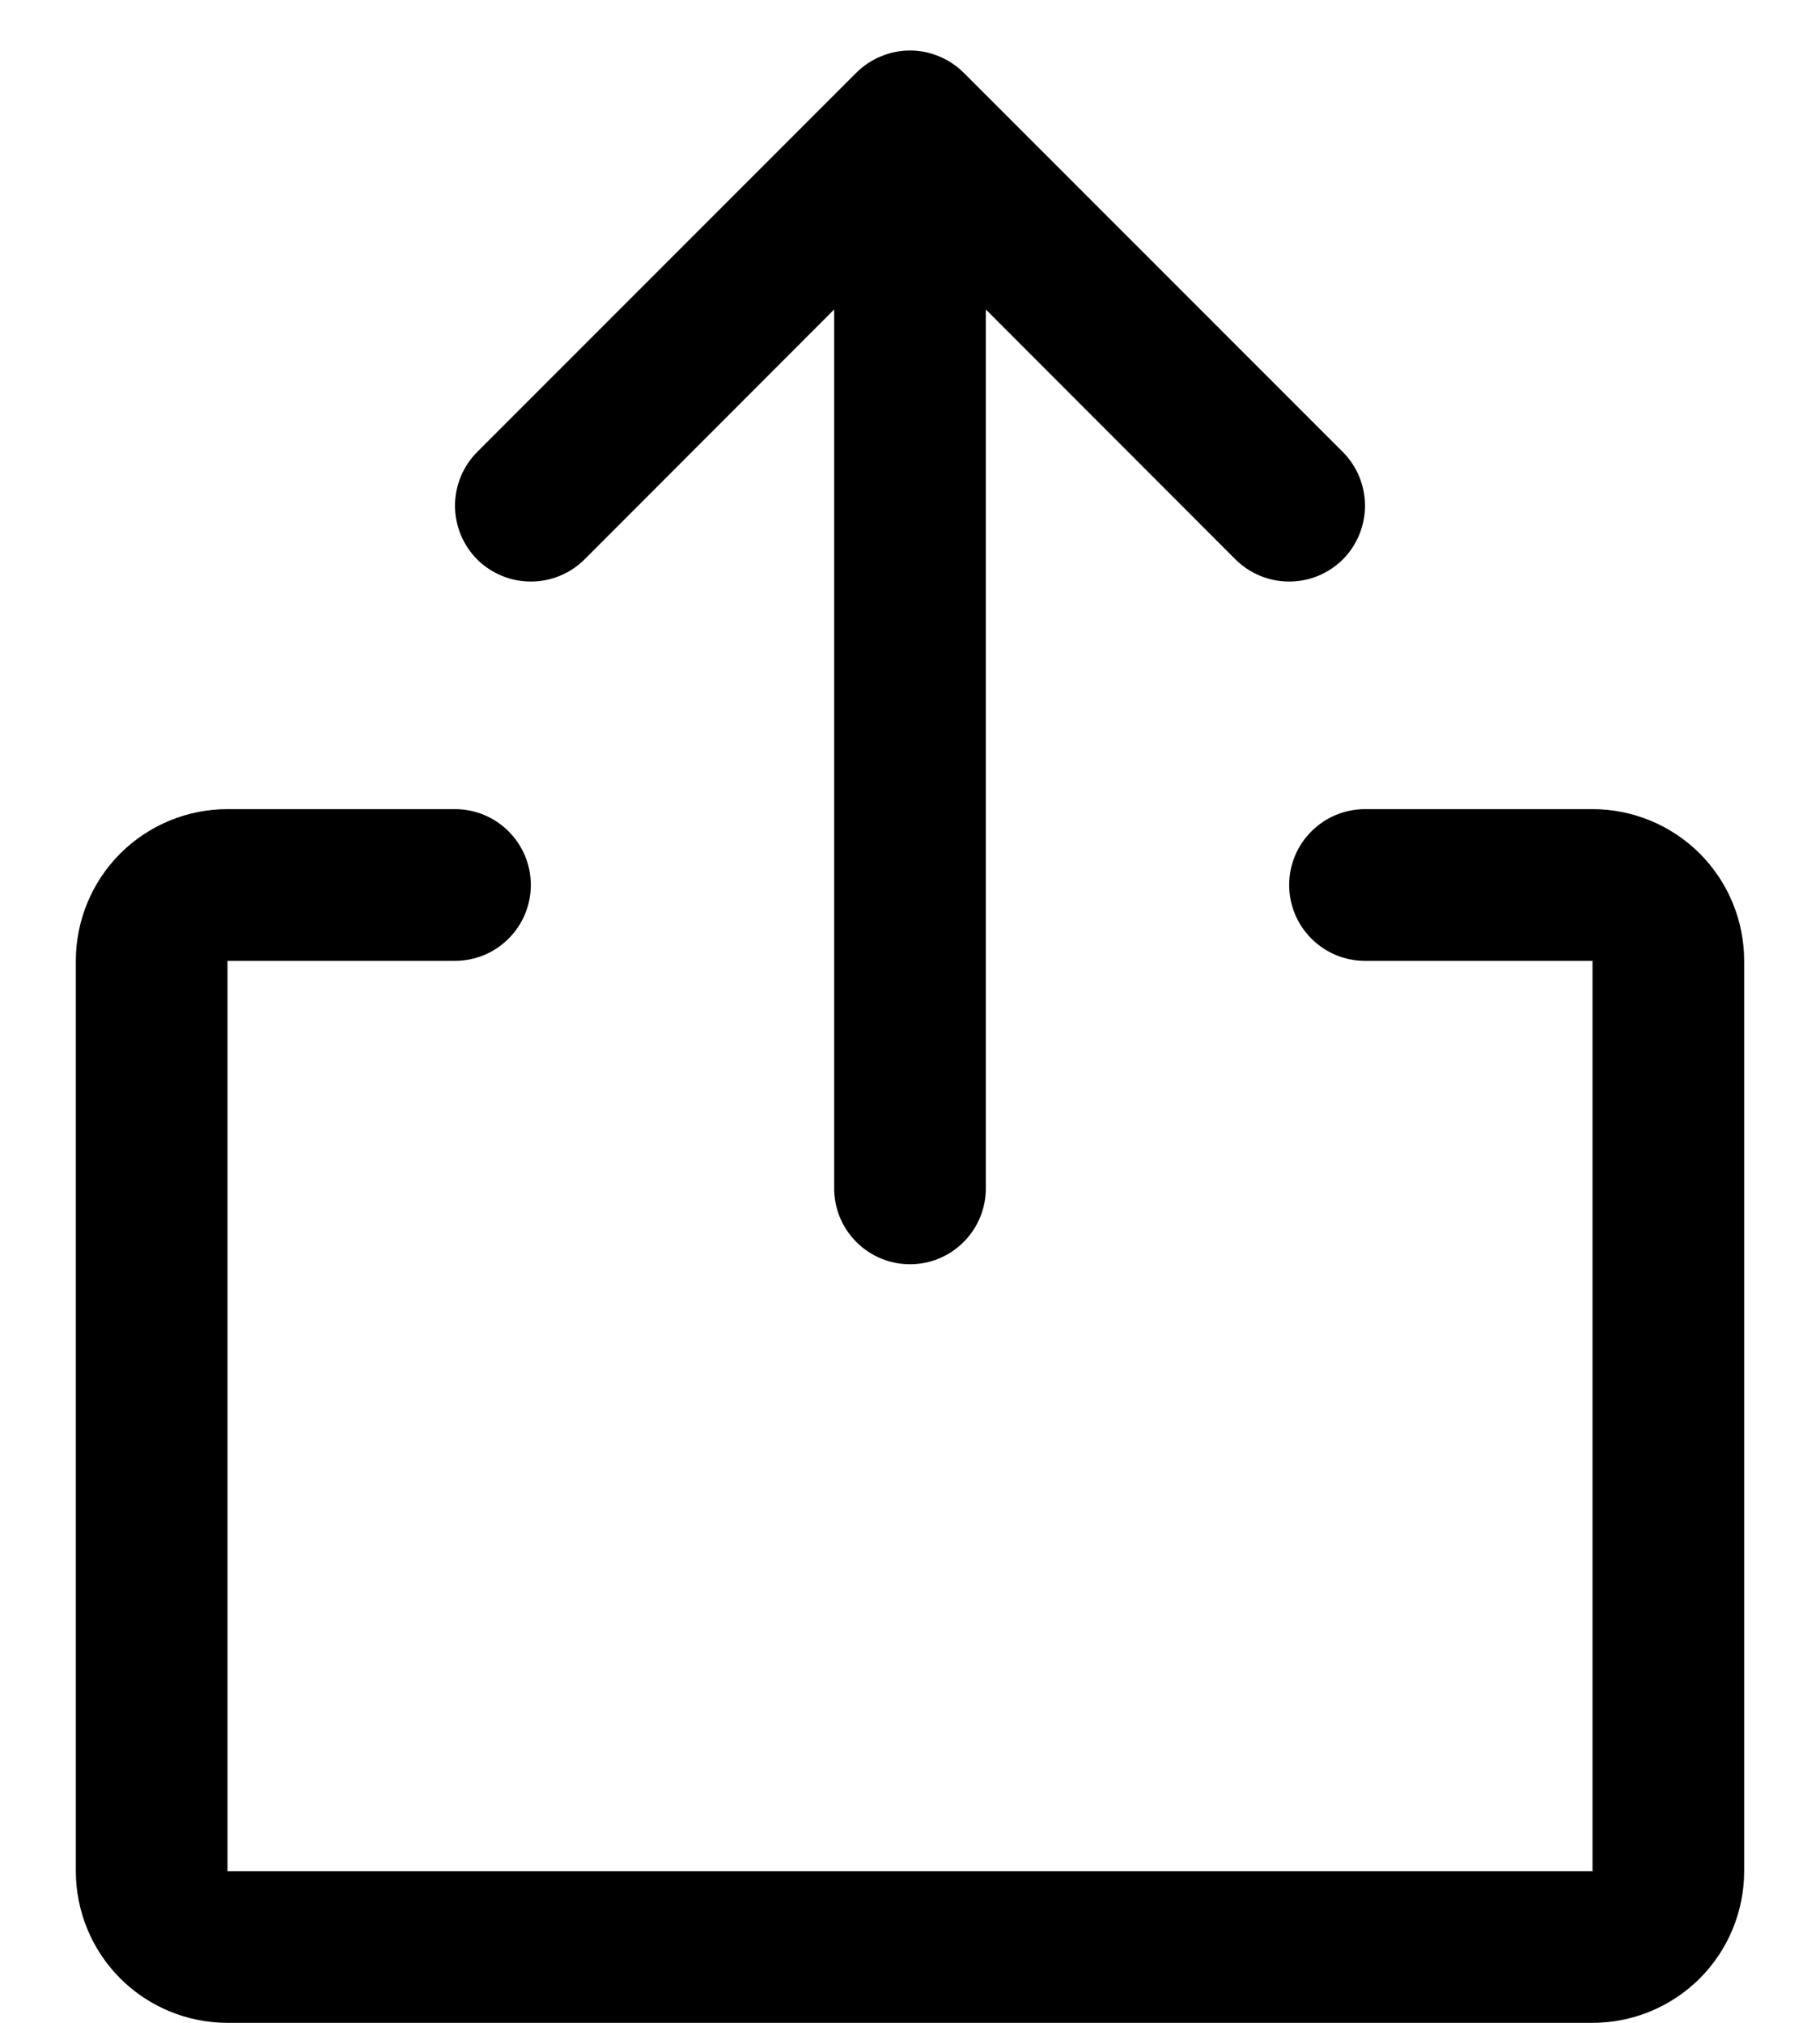 <svg width="18" height="20" viewBox="0 0 18 20" fill="none" xmlns="http://www.w3.org/2000/svg">
<path d="M17.25 9.5V18.5C17.25 18.898 17.092 19.279 16.811 19.561C16.529 19.842 16.148 20 15.75 20H2.25C1.852 20 1.471 19.842 1.189 19.561C0.908 19.279 0.75 18.898 0.75 18.5V9.5C0.75 9.102 0.908 8.721 1.189 8.439C1.471 8.158 1.852 8 2.25 8H4.5C4.699 8 4.89 8.079 5.03 8.22C5.171 8.36 5.25 8.551 5.25 8.75C5.25 8.949 5.171 9.14 5.03 9.28C4.89 9.421 4.699 9.5 4.5 9.5H2.25V18.5H15.75V9.5H13.5C13.301 9.5 13.11 9.421 12.97 9.28C12.829 9.14 12.75 8.949 12.75 8.75C12.75 8.551 12.829 8.36 12.97 8.22C13.11 8.079 13.301 8 13.5 8H15.75C16.148 8 16.529 8.158 16.811 8.439C17.092 8.721 17.25 9.102 17.25 9.5ZM5.781 5.531L8.25 3.06V11.75C8.25 11.949 8.329 12.14 8.47 12.28C8.61 12.421 8.801 12.5 9 12.5C9.199 12.5 9.39 12.421 9.53 12.28C9.671 12.14 9.75 11.949 9.75 11.75V3.06L12.219 5.531C12.36 5.671 12.551 5.75 12.75 5.75C12.949 5.75 13.14 5.671 13.281 5.531C13.421 5.39 13.5 5.199 13.5 5C13.5 4.801 13.421 4.61 13.281 4.469L9.531 0.719C9.461 0.65 9.378 0.594 9.287 0.557C9.196 0.519 9.099 0.499 9 0.499C8.901 0.499 8.804 0.519 8.713 0.557C8.622 0.594 8.539 0.65 8.469 0.719L4.719 4.469C4.579 4.61 4.5 4.801 4.5 5C4.5 5.199 4.579 5.39 4.719 5.531C4.86 5.671 5.051 5.75 5.25 5.75C5.449 5.75 5.64 5.671 5.781 5.531Z" fill="black"/>
</svg>
